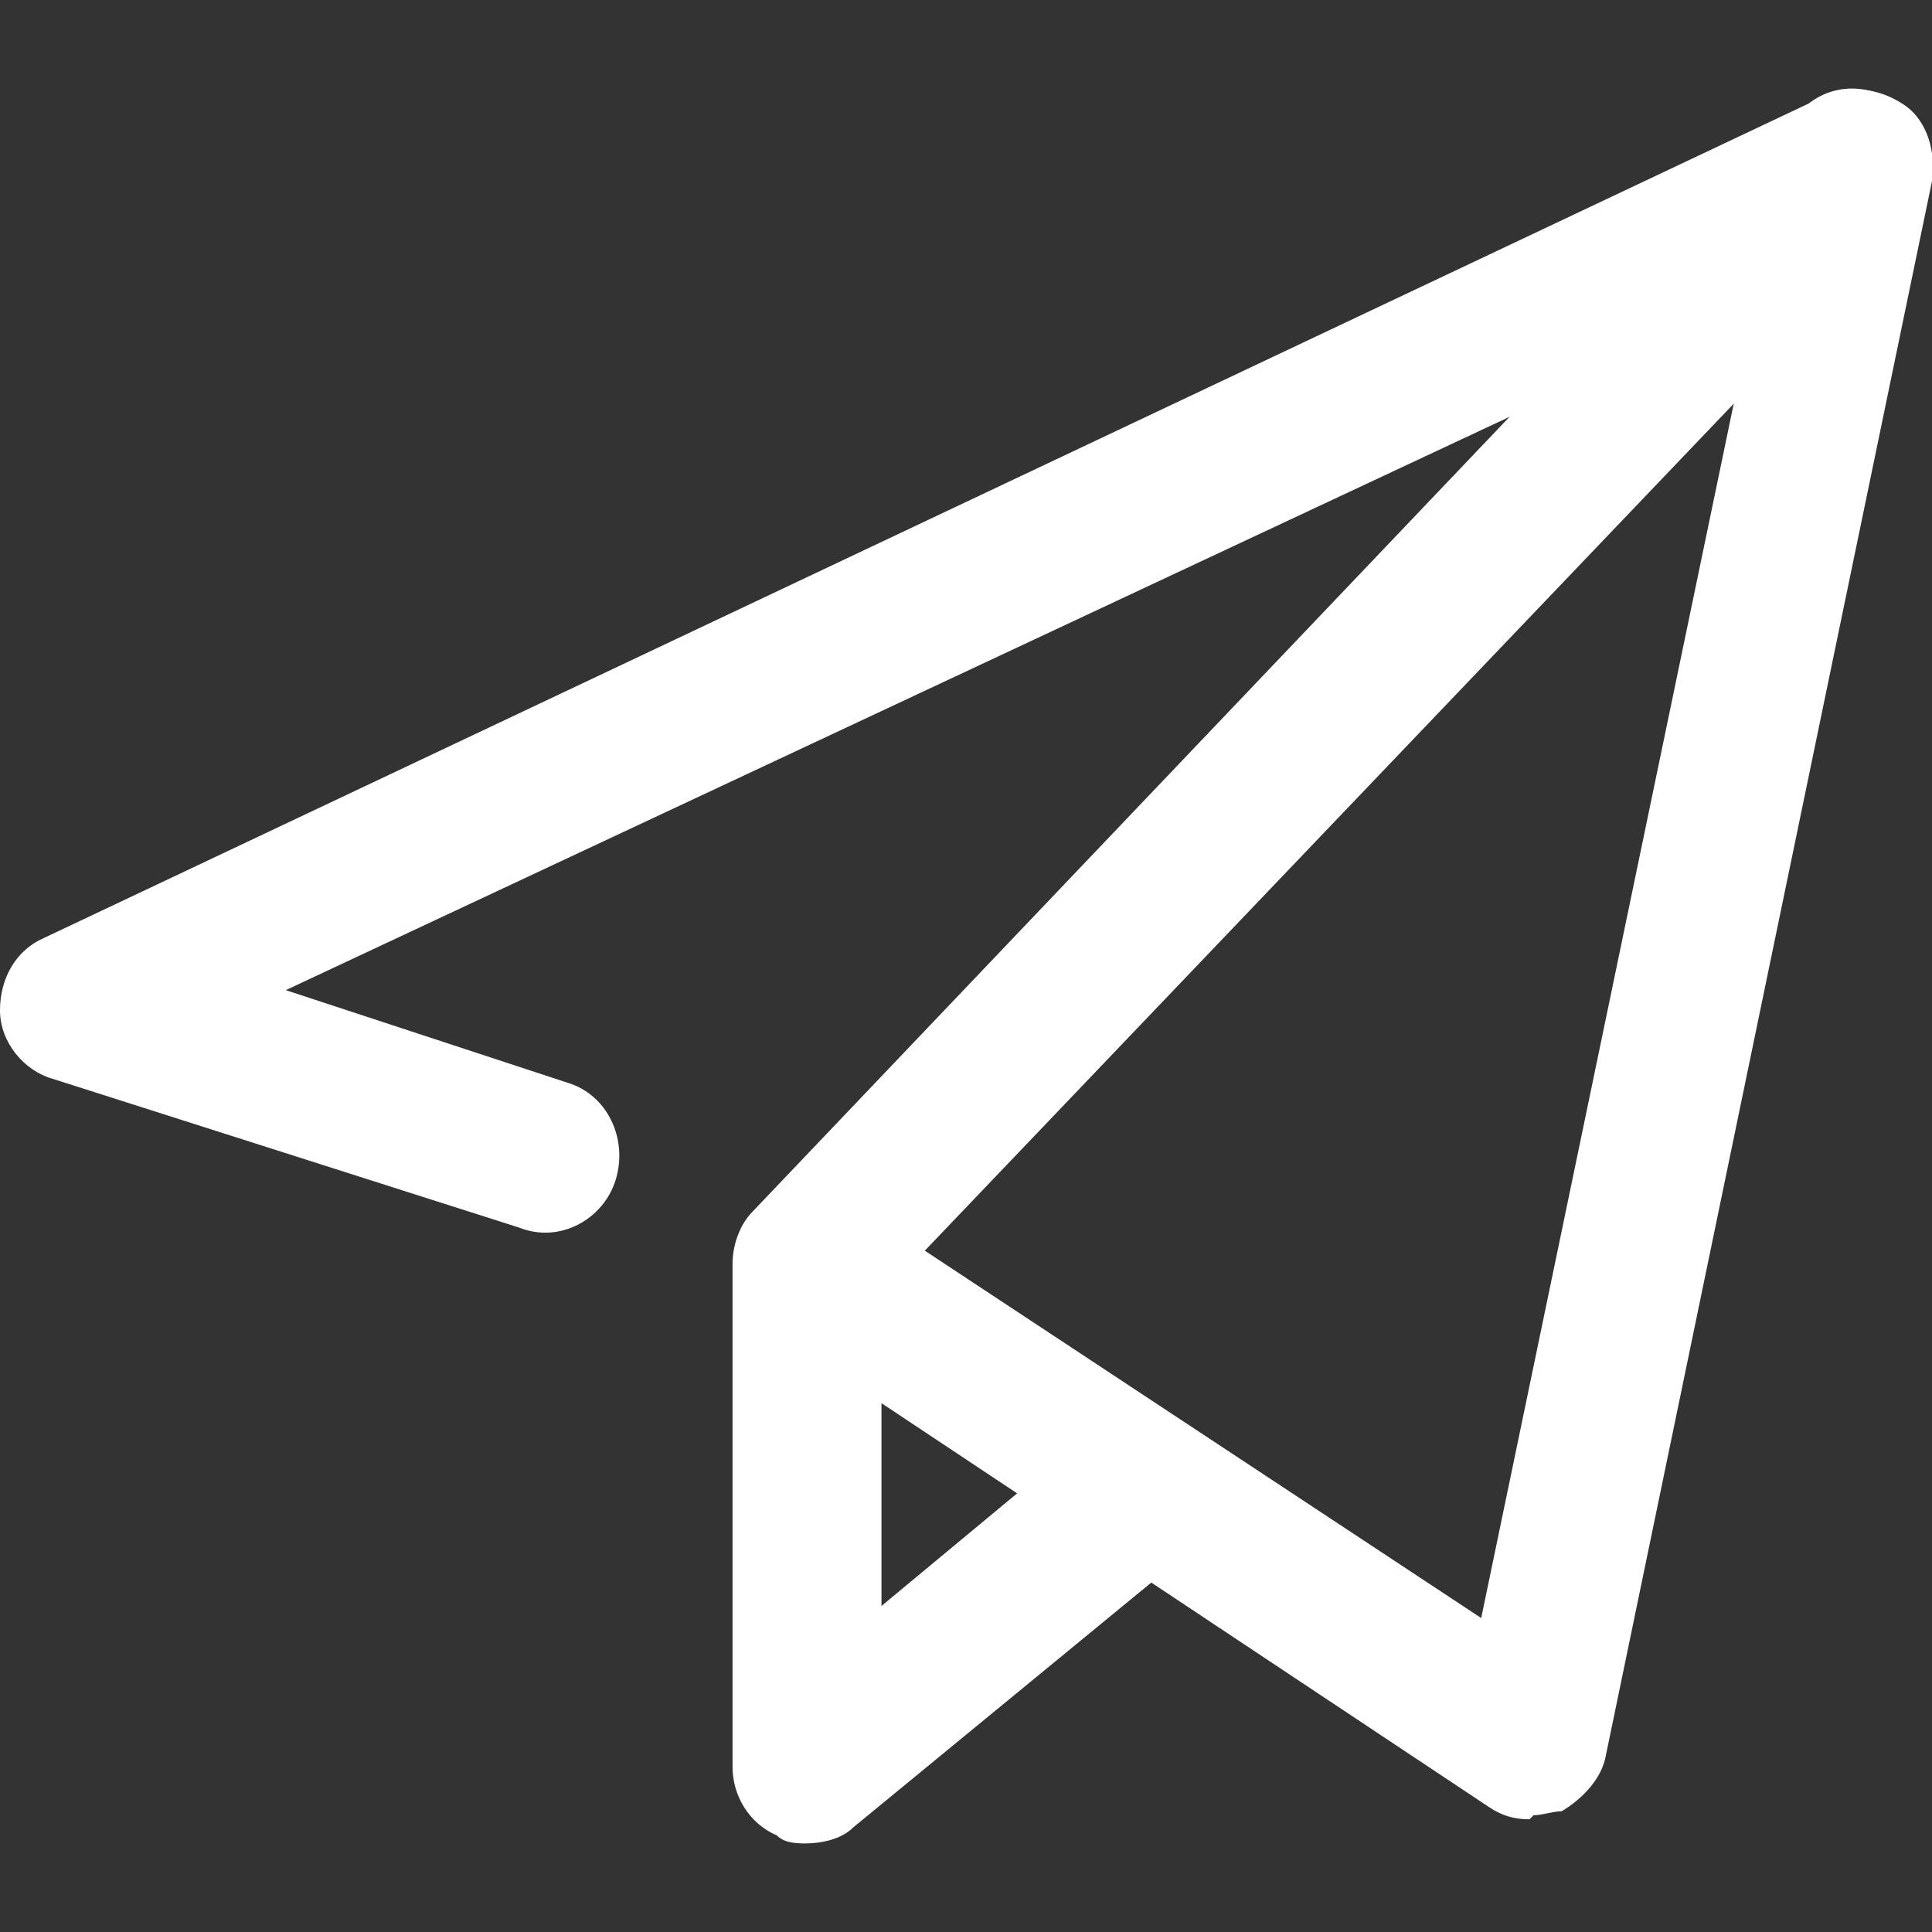 <?xml version="1.0" encoding="UTF-8"?>
<svg xmlns="http://www.w3.org/2000/svg" version="1.1" viewBox="0 0 48 48">
  <rect x="0" y="0" width="48" height="48" fill="#333333" stroke="none"/>
  <defs>
    <style>
      .cls-1 {
        fill: #fff;
      }
    </style>
  </defs>
  <!-- Generator: Adobe Illustrator 28.6.0, SVG Export Plug-In . SVG Version: 1.2.0 Build 709)  -->
  <g>
    <g id="_圖層_2">
      <g id="ICON">
        <path class="cls-1" d="M38,45.2c-.4,0-.7-.1-1-.3l-17.9-11.9c-.9-.6-1.1-1.8-.5-2.6.6-.9,1.8-1.1,2.6-.5l15.6,10.3,6.8-32.7L7.1,24.6l7,2.3c1,.3,1.5,1.4,1.2,2.4-.3,1-1.4,1.6-2.4,1.2l-11.6-3.7c-.7-.2-1.3-.9-1.3-1.7,0-.8.4-1.5,1.1-1.8L45.3,2.4c.7-.3,1.4-.2,2,.2.6.4.8,1.2.7,1.9l-8.1,39.1c-.1.6-.6,1.1-1.1,1.4-.2,0-.5.1-.7.1Z"/>
        <path class="cls-1" d="M20.1,45.8c-.3,0-.6,0-.8-.2-.7-.3-1.1-1-1.1-1.7v-12.5c0-.5.2-1,.5-1.3L44.7,2.8c.7-.8,1.9-.8,2.7,0,.8.7.8,1.9,0,2.7l-25.5,26.7v7.7s5.3-4.4,5.3-4.4c.8-.7,2-.5,2.7.3.7.8.5,2-.3,2.7l-8.4,6.9c-.3.3-.8.4-1.2.4Z"/>
      </g>
    </g>
  </g>
</svg>